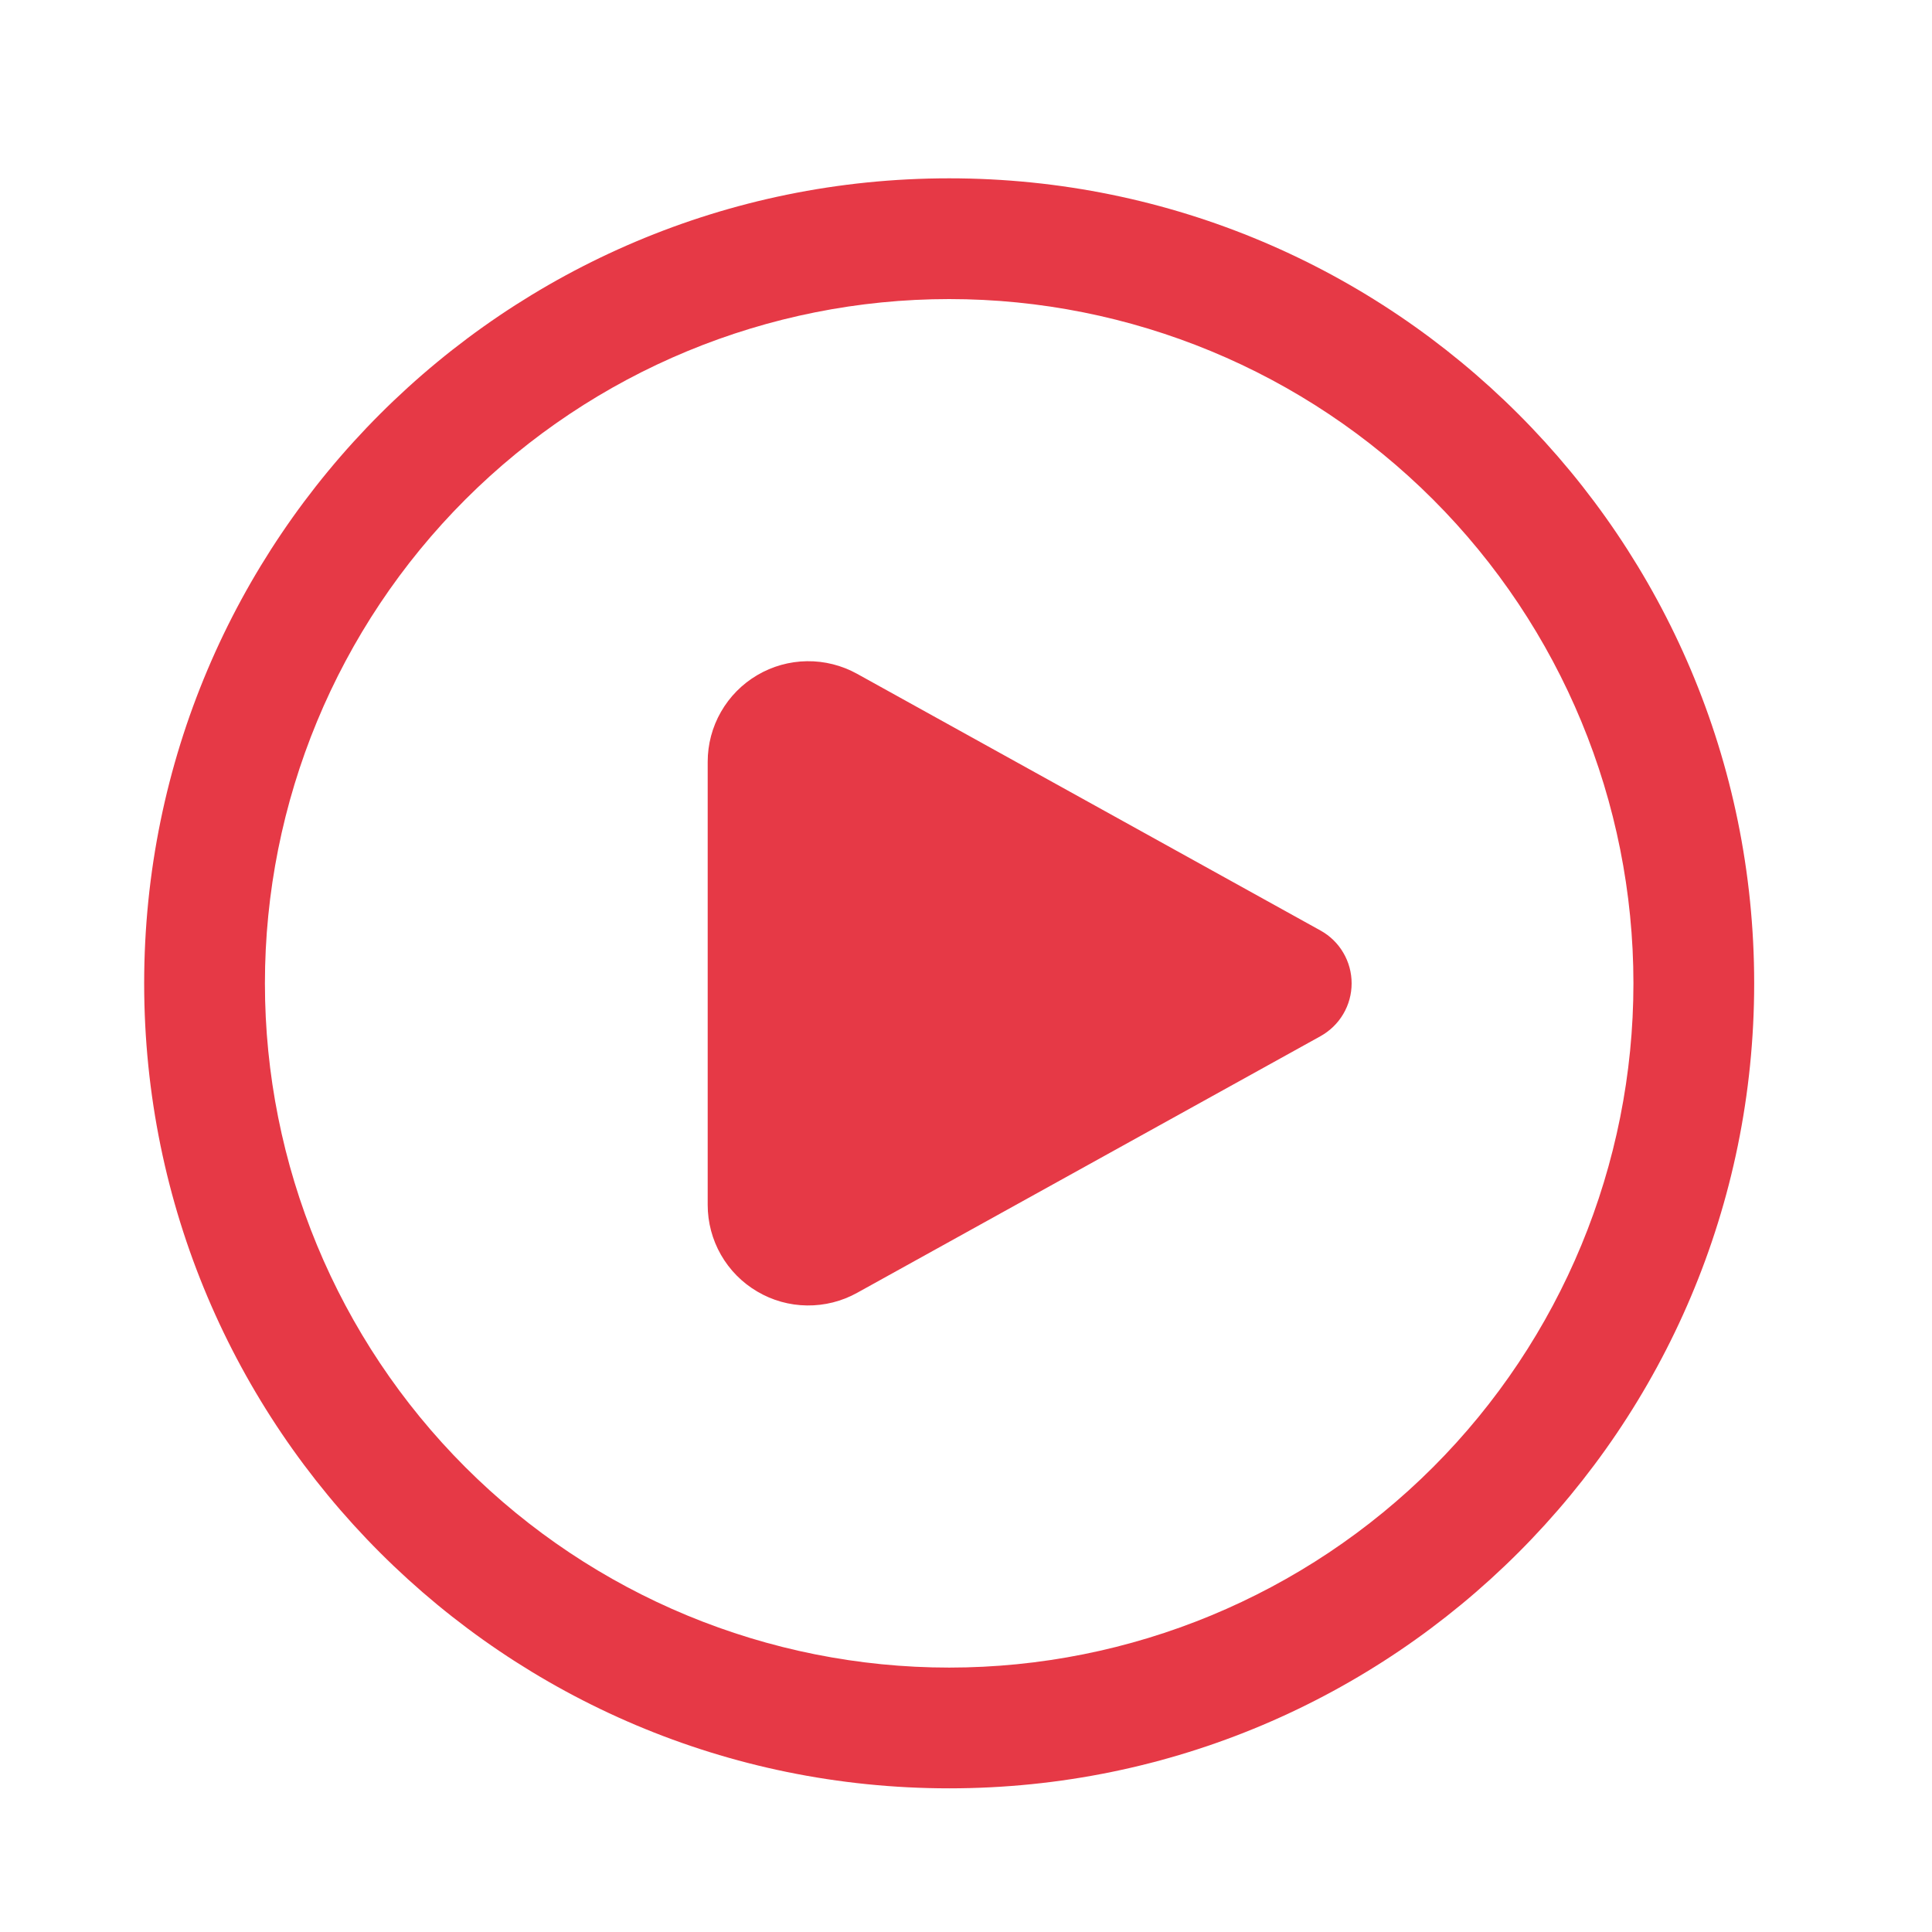 <svg width="50" height="50" viewBox="0 0 50 50" fill="none" xmlns="http://www.w3.org/2000/svg">
<path d="M22.181 17.438C21.785 17.219 21.338 17.106 20.885 17.112C20.432 17.118 19.988 17.242 19.598 17.472C19.207 17.702 18.883 18.03 18.658 18.424C18.433 18.817 18.315 19.262 18.315 19.715V31.182C18.315 31.635 18.433 32.081 18.658 32.474C18.883 32.868 19.207 33.196 19.598 33.425C19.988 33.656 20.432 33.78 20.885 33.785C21.338 33.791 21.785 33.679 22.181 33.459L34.175 26.816C34.419 26.68 34.623 26.482 34.764 26.242C34.906 26.002 34.98 25.728 34.98 25.449C34.98 25.17 34.906 24.896 34.764 24.656C34.623 24.415 34.419 24.217 34.175 24.082L22.181 17.438ZM24.565 4.615C13.059 4.615 3.731 13.943 3.731 25.449C3.731 36.955 13.059 46.282 24.565 46.282C36.071 46.282 45.398 36.955 45.398 25.449C45.398 13.943 36.071 4.615 24.565 4.615ZM6.856 25.449C6.856 20.752 8.722 16.248 12.043 12.927C15.364 9.606 19.868 7.74 24.565 7.74C29.261 7.74 33.766 9.606 37.087 12.927C40.407 16.248 42.273 20.752 42.273 25.449C42.273 30.145 40.407 34.65 37.087 37.971C33.766 41.291 29.261 43.157 24.565 43.157C19.868 43.157 15.364 41.291 12.043 37.971C8.722 34.65 6.856 30.145 6.856 25.449Z" fill="#E63946"/>
</svg>
